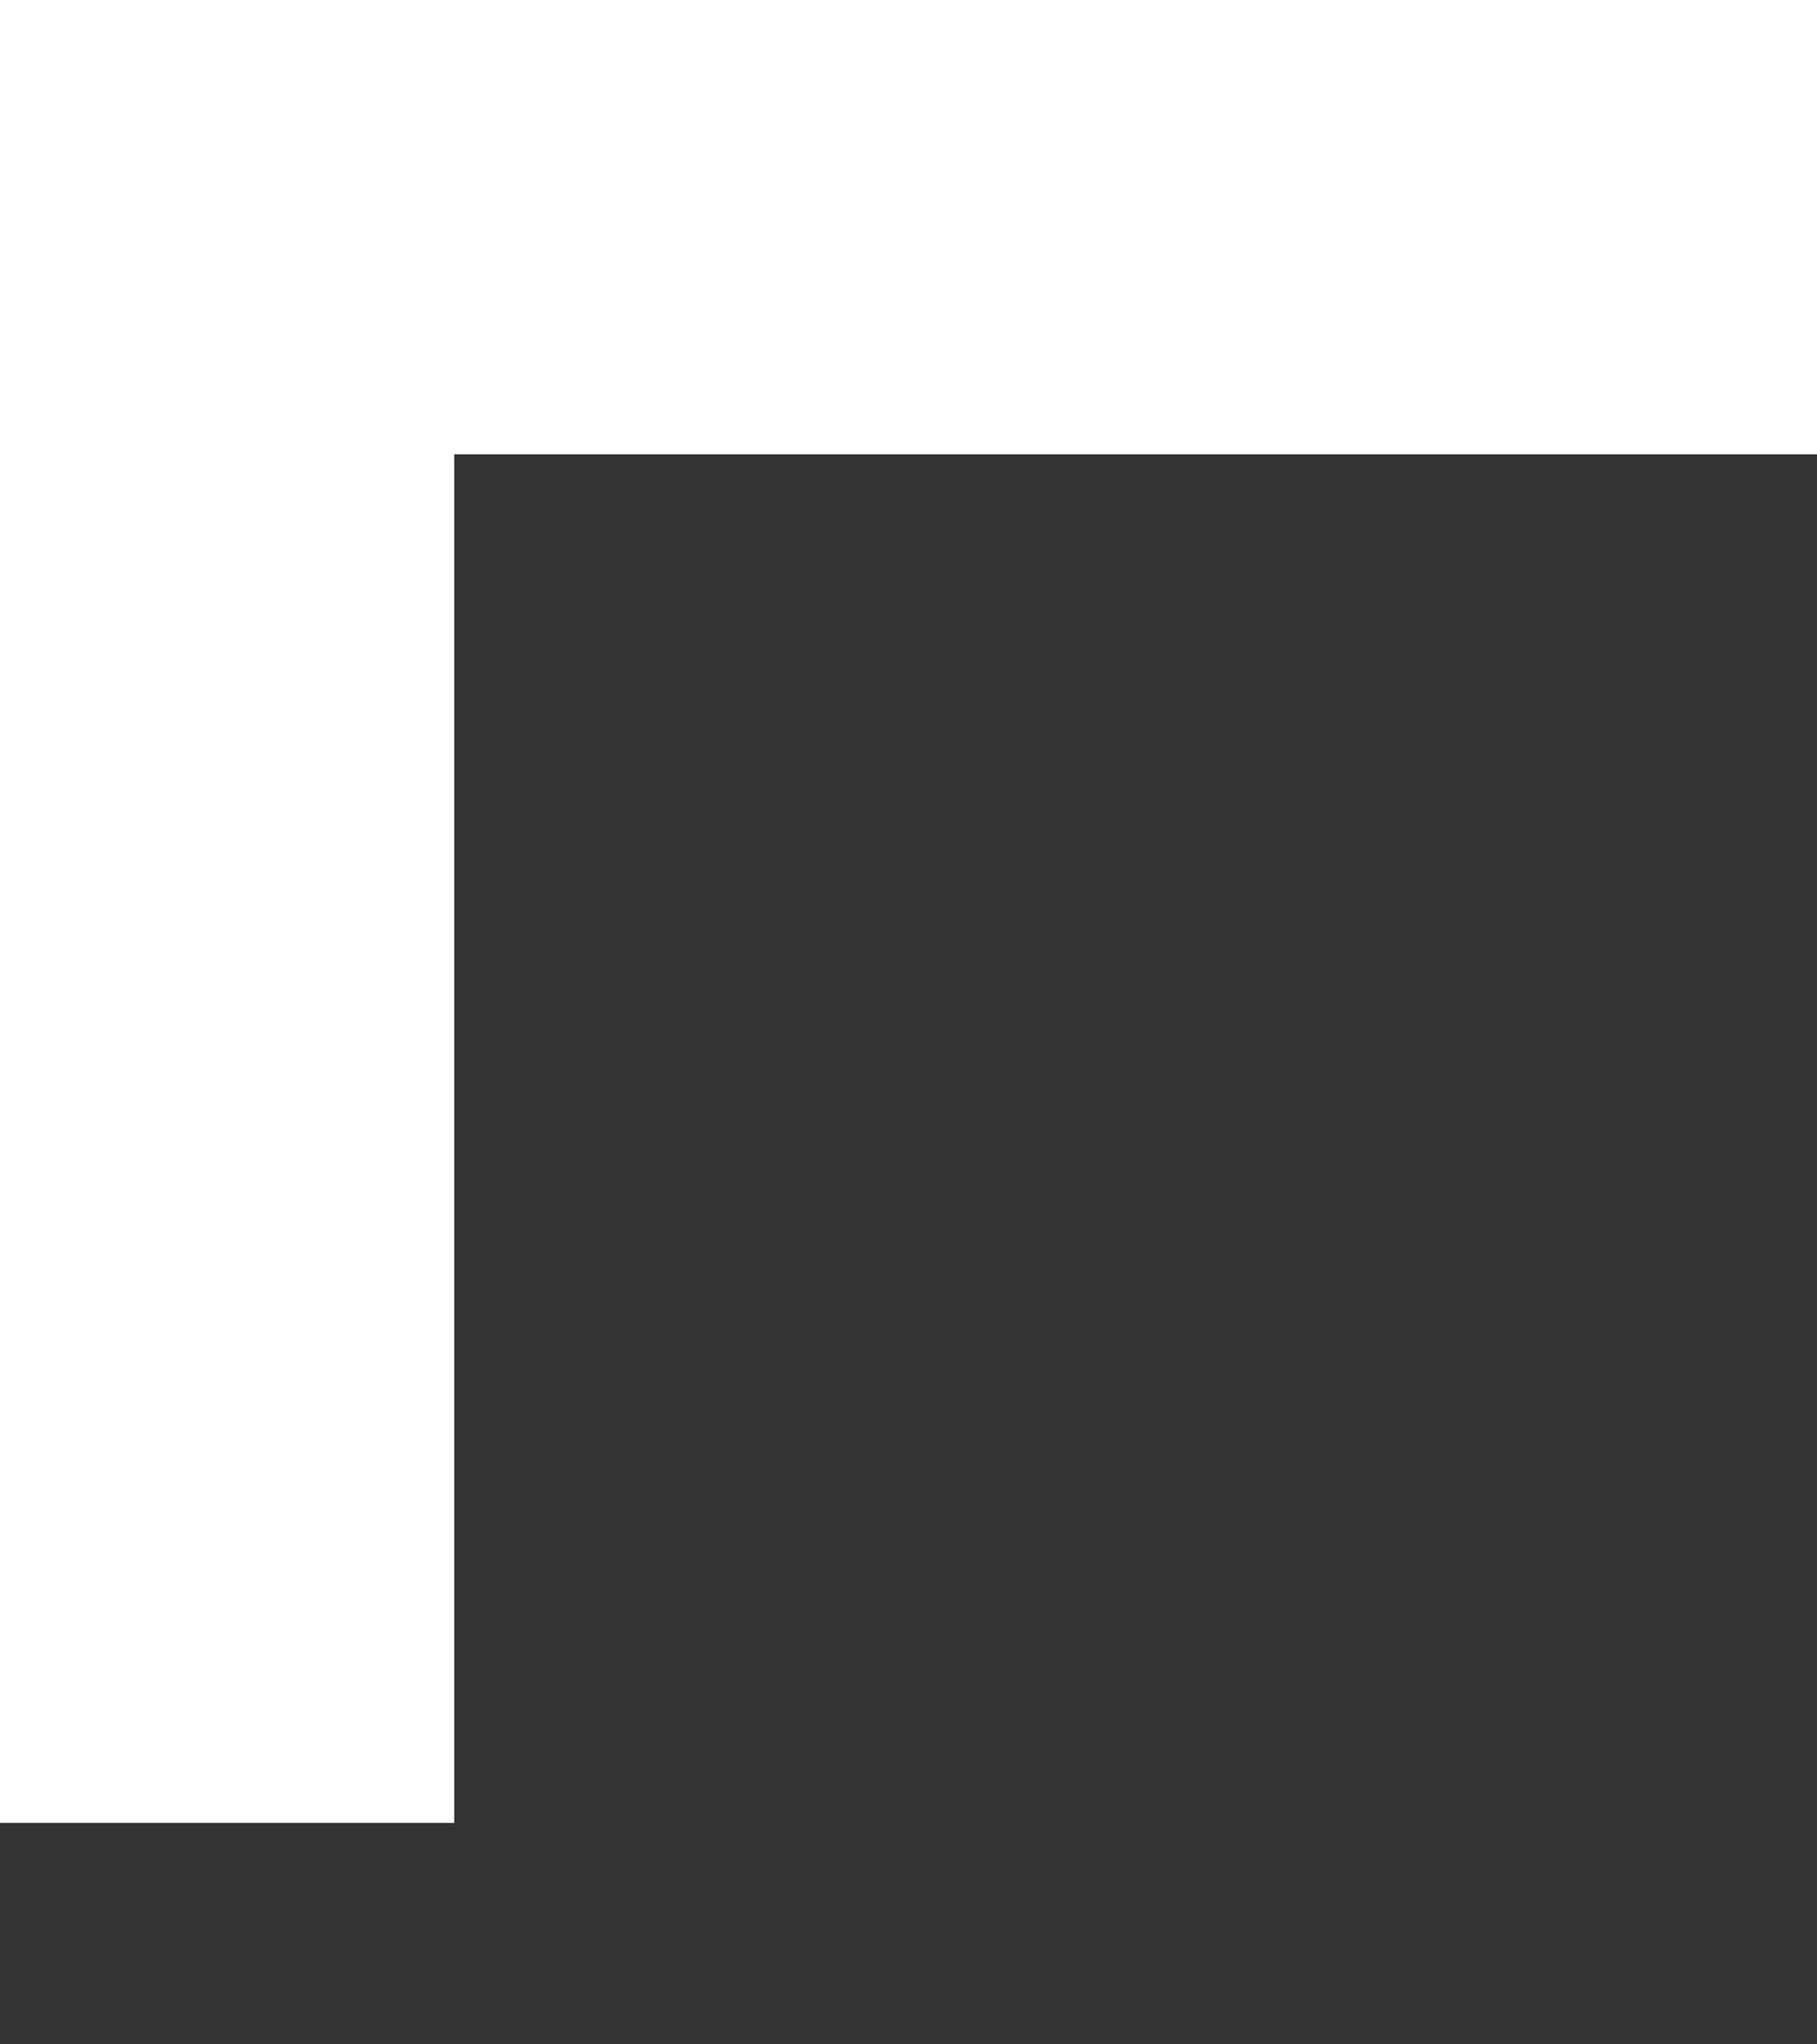 <?xml version="1.0" encoding="UTF-8" standalone="no"?>
<svg width="8px" height="9px" viewBox="0 0 8 9" version="1.1" xmlns="http://www.w3.org/2000/svg" xmlns:xlink="http://www.w3.org/1999/xlink" xmlns:sketch="http://www.bohemiancoding.com/sketch/ns">
    <rect x="0" y="0" width="8" height="9" fill="#333333" stroke="none"/>
    <!-- Generator: Sketch 3.4.4 (17249) - http://www.bohemiancoding.com/sketch -->
    <title>corner_tl</title>
    <desc>Created with Sketch.</desc>
    <defs></defs>
    <g id="Page-1" stroke="none" stroke-width="1" fill="none" fill-rule="evenodd" sketch:type="MSPage">
        <g id="vita" sketch:type="MSArtboardGroup" transform="translate(-410, -193)" stroke="#FFFFFF" stroke-width="2">
            <g id="1" sketch:type="MSLayerGroup" transform="translate(411, 194)">
                <path d="M7,-7.2858386e-17 L1.66533454e-16,6.24500451e-16 L4.4408921e-16,7.025" id="corner_tl" sketch:type="MSShapeGroup"></path>
            </g>
        </g>
    </g>
</svg>